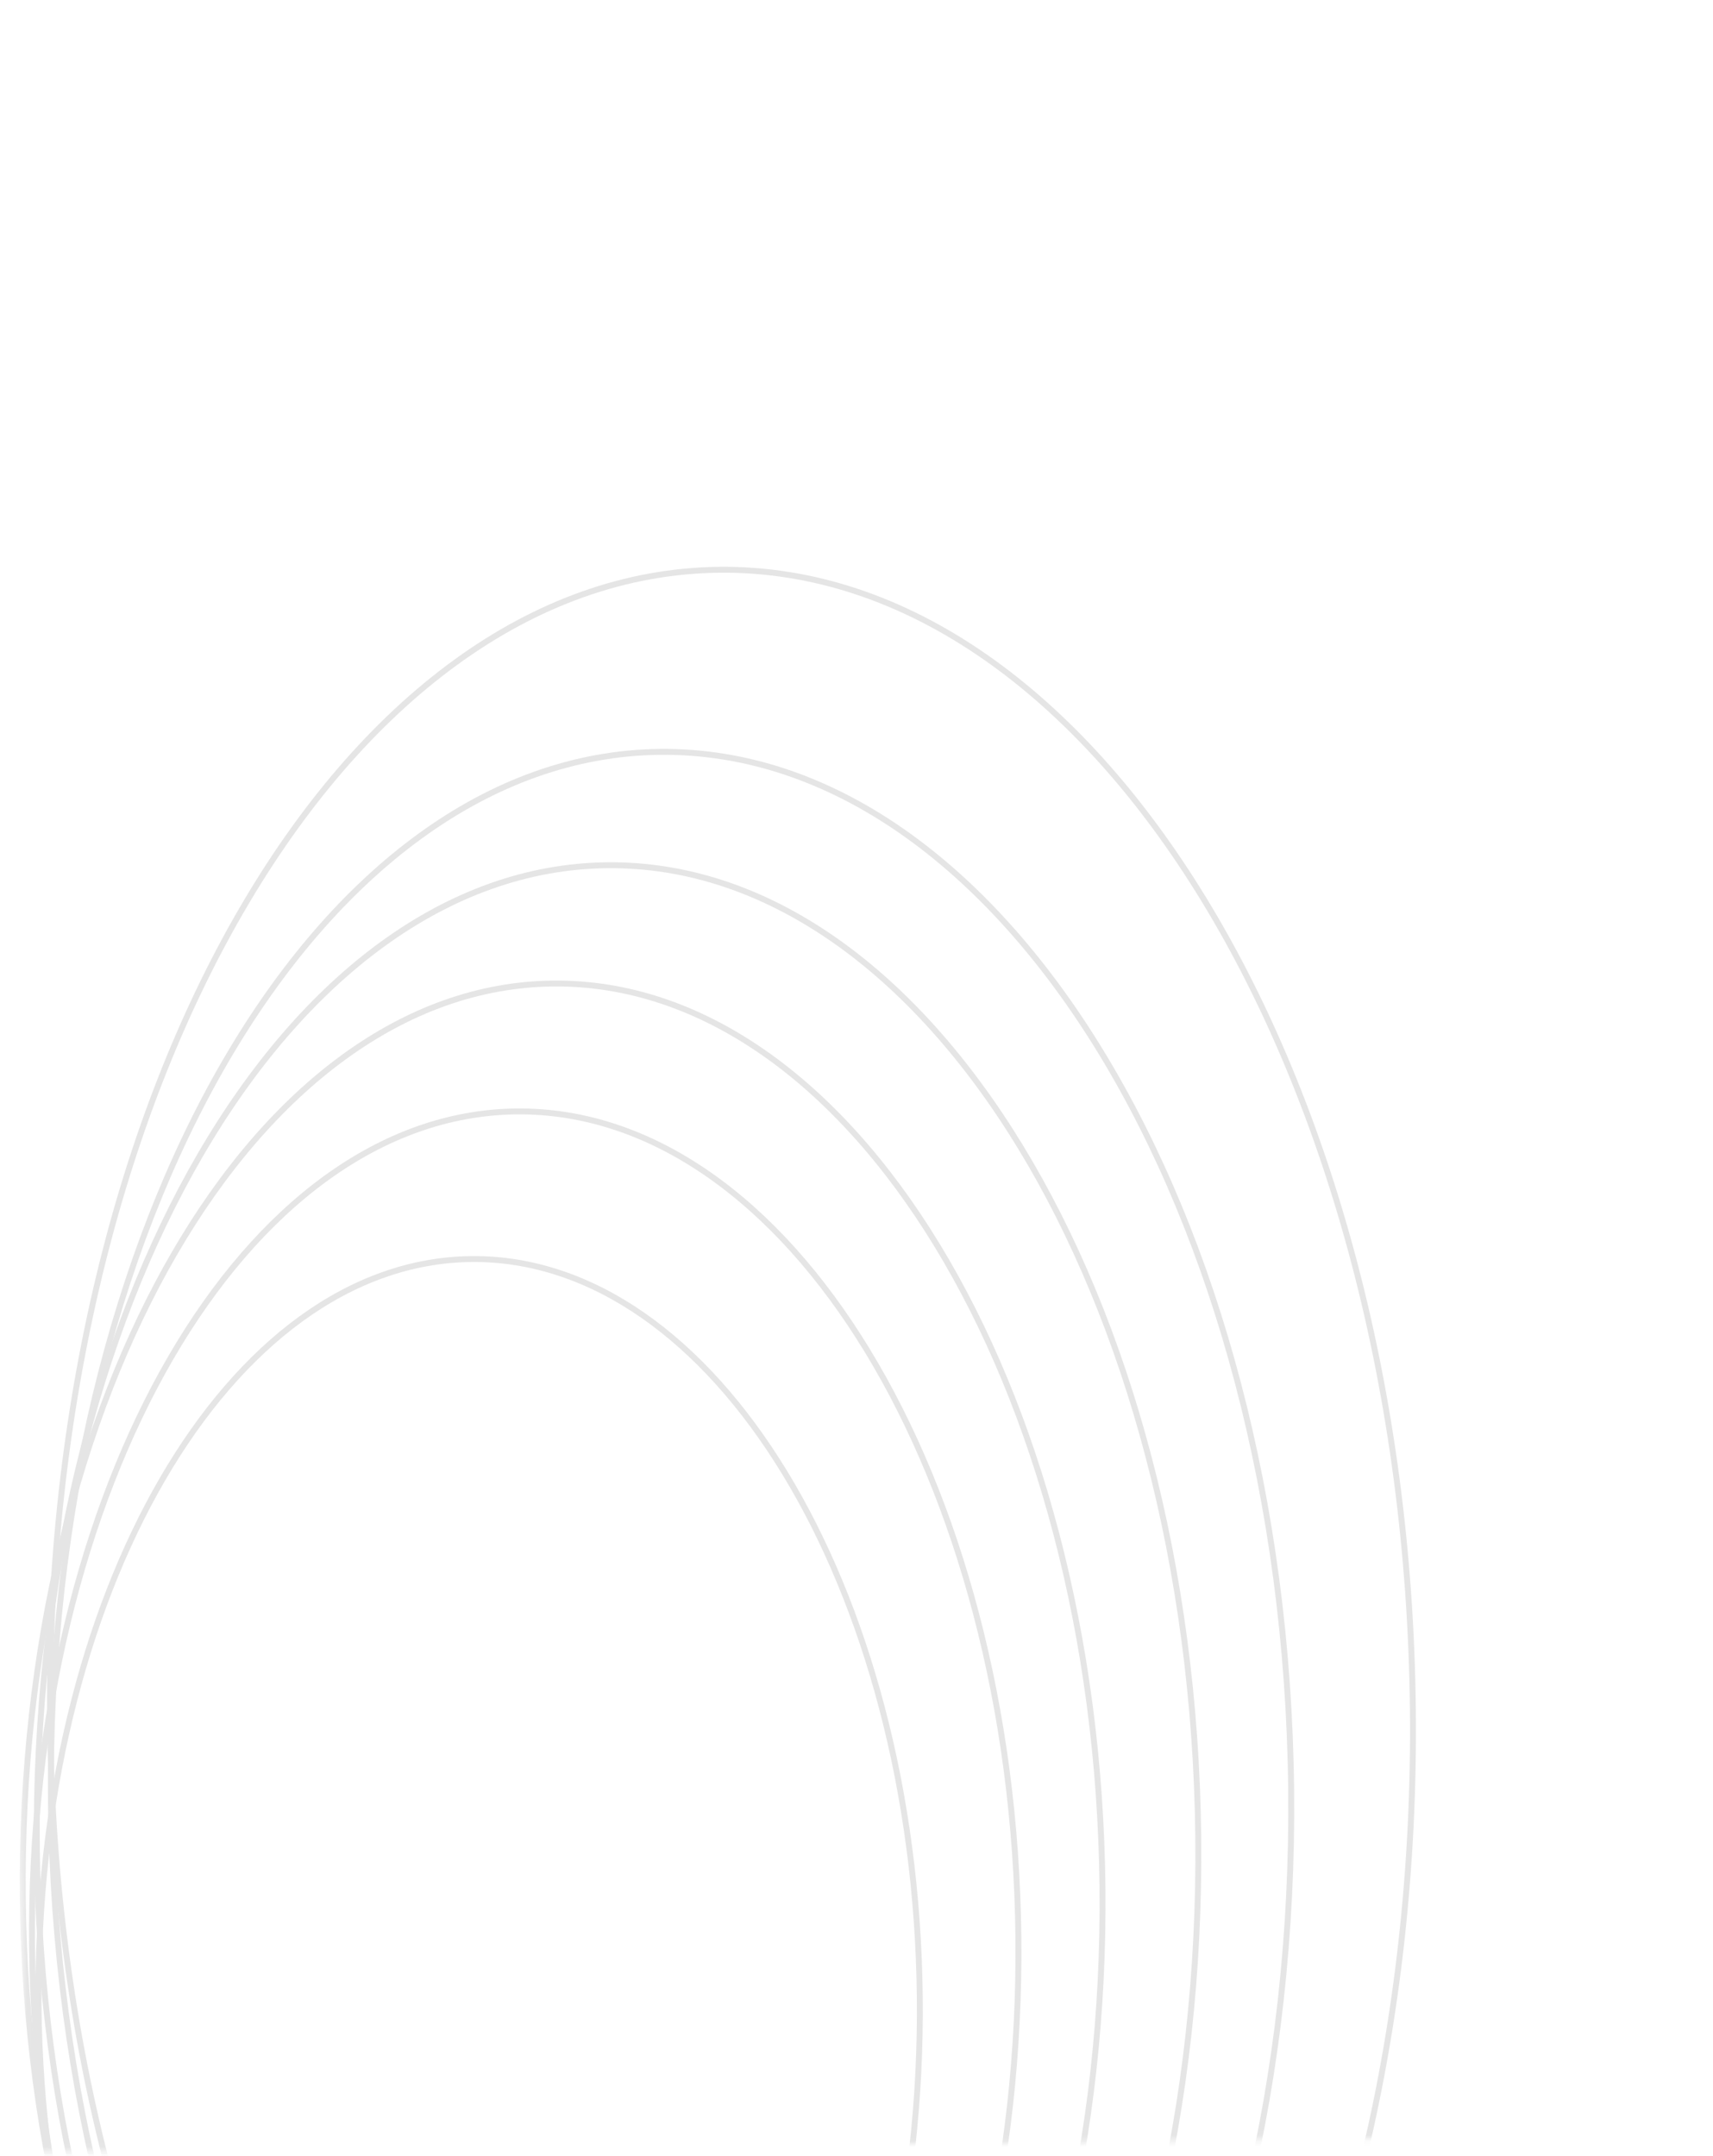 <svg width="290" height="365" viewBox="0 0 290 365" fill="none" xmlns="http://www.w3.org/2000/svg">
<mask id="mask0_1_402" style="mask-type:alpha" maskUnits="userSpaceOnUse" x="0" y="0" width="290" height="365">
<rect x="285.575" y="0.993" width="360" height="285" transform="rotate(89.39 285.575 0.993)" fill="url(#paint0_linear_1_402)" stroke="#6246E5"/>
</mask>
<g mask="url(#mask0_1_402)">
<path d="M82.456 464.602C61.966 464.82 43.18 451.057 29.395 428.441C15.617 405.835 6.894 374.463 6.523 339.686C6.153 304.908 14.206 273.357 27.5 250.463C40.8 227.559 59.289 213.399 79.779 213.181C100.269 212.962 119.055 226.725 132.84 249.342C146.618 271.947 155.341 303.319 155.712 338.097C156.082 372.875 148.029 404.425 134.735 427.319C121.435 450.224 102.946 464.384 82.456 464.602Z" stroke="#E5E5E5"/>
<path d="M90.414 469.499C67.469 469.743 46.441 454.331 31.018 429.027C15.602 403.734 5.844 368.637 5.429 329.731C5.015 290.826 14.024 255.529 28.898 229.913C43.778 204.287 64.473 188.43 87.418 188.186C110.364 187.941 131.391 203.353 146.814 228.657C162.23 253.951 171.989 289.048 172.403 327.953C172.818 366.858 163.809 402.156 148.935 427.772C134.054 453.398 113.36 469.255 90.414 469.499Z" stroke="#E5E5E5"/>
<path d="M96.889 474.414C71.761 474.681 48.741 457.803 31.863 430.11C14.99 402.428 4.311 364.019 3.858 321.445C3.405 278.871 13.263 240.243 29.542 212.208C45.827 184.162 68.482 166.797 93.61 166.53C118.739 166.262 141.758 183.14 158.637 210.833C175.509 238.515 186.188 276.925 186.641 319.498C187.095 362.072 177.237 400.7 160.958 428.736C144.672 456.781 122.018 474.146 96.889 474.414Z" stroke="#E5E5E5"/>
<path d="M106.312 477.634C79.274 477.922 54.511 459.761 36.358 429.978C18.212 400.206 6.728 358.898 6.24 313.115C5.753 267.331 16.354 225.788 33.863 195.636C51.377 165.473 75.747 146.789 102.785 146.501C129.824 146.213 154.586 164.374 172.739 194.157C190.886 223.929 202.369 265.237 202.857 311.021C203.345 356.804 192.743 398.347 175.235 428.499C157.72 458.662 133.35 477.346 106.312 477.634Z" stroke="#E5E5E5"/>
<path d="M115.487 480.858C86.607 481.166 60.164 461.768 40.782 429.97C21.407 398.181 9.147 354.079 8.627 305.2C8.106 256.321 19.424 211.968 38.118 179.775C56.818 147.57 82.842 127.614 111.722 127.306C140.602 126.999 167.045 146.396 186.427 178.195C205.802 209.983 218.062 254.085 218.582 302.964C219.103 351.843 207.785 396.197 189.091 428.39C170.391 460.594 144.367 480.551 115.487 480.858Z" stroke="#E5E5E5"/>
<path d="M125.906 484.9C94.161 485.238 65.103 463.916 43.811 428.982C22.525 394.058 9.057 345.61 8.485 291.915C7.913 238.221 20.346 189.497 40.884 154.127C61.427 118.748 90.024 96.812 121.769 96.474C153.515 96.136 182.572 117.458 203.865 152.392C225.151 187.315 238.619 235.764 239.19 289.458C239.762 343.153 227.329 391.877 206.792 427.246C186.248 462.626 157.651 484.562 125.906 484.9Z" stroke="#E5E5E5"/>
</g>
<defs>
<linearGradient id="paint0_linear_1_402" x1="542.105" y1="8.511" x2="439.534" y2="334.739" gradientUnits="userSpaceOnUse">
<stop stop-color="#747DEF"/>
<stop offset="1" stop-color="#5E3BE1"/>
</linearGradient>
</defs>
</svg>
